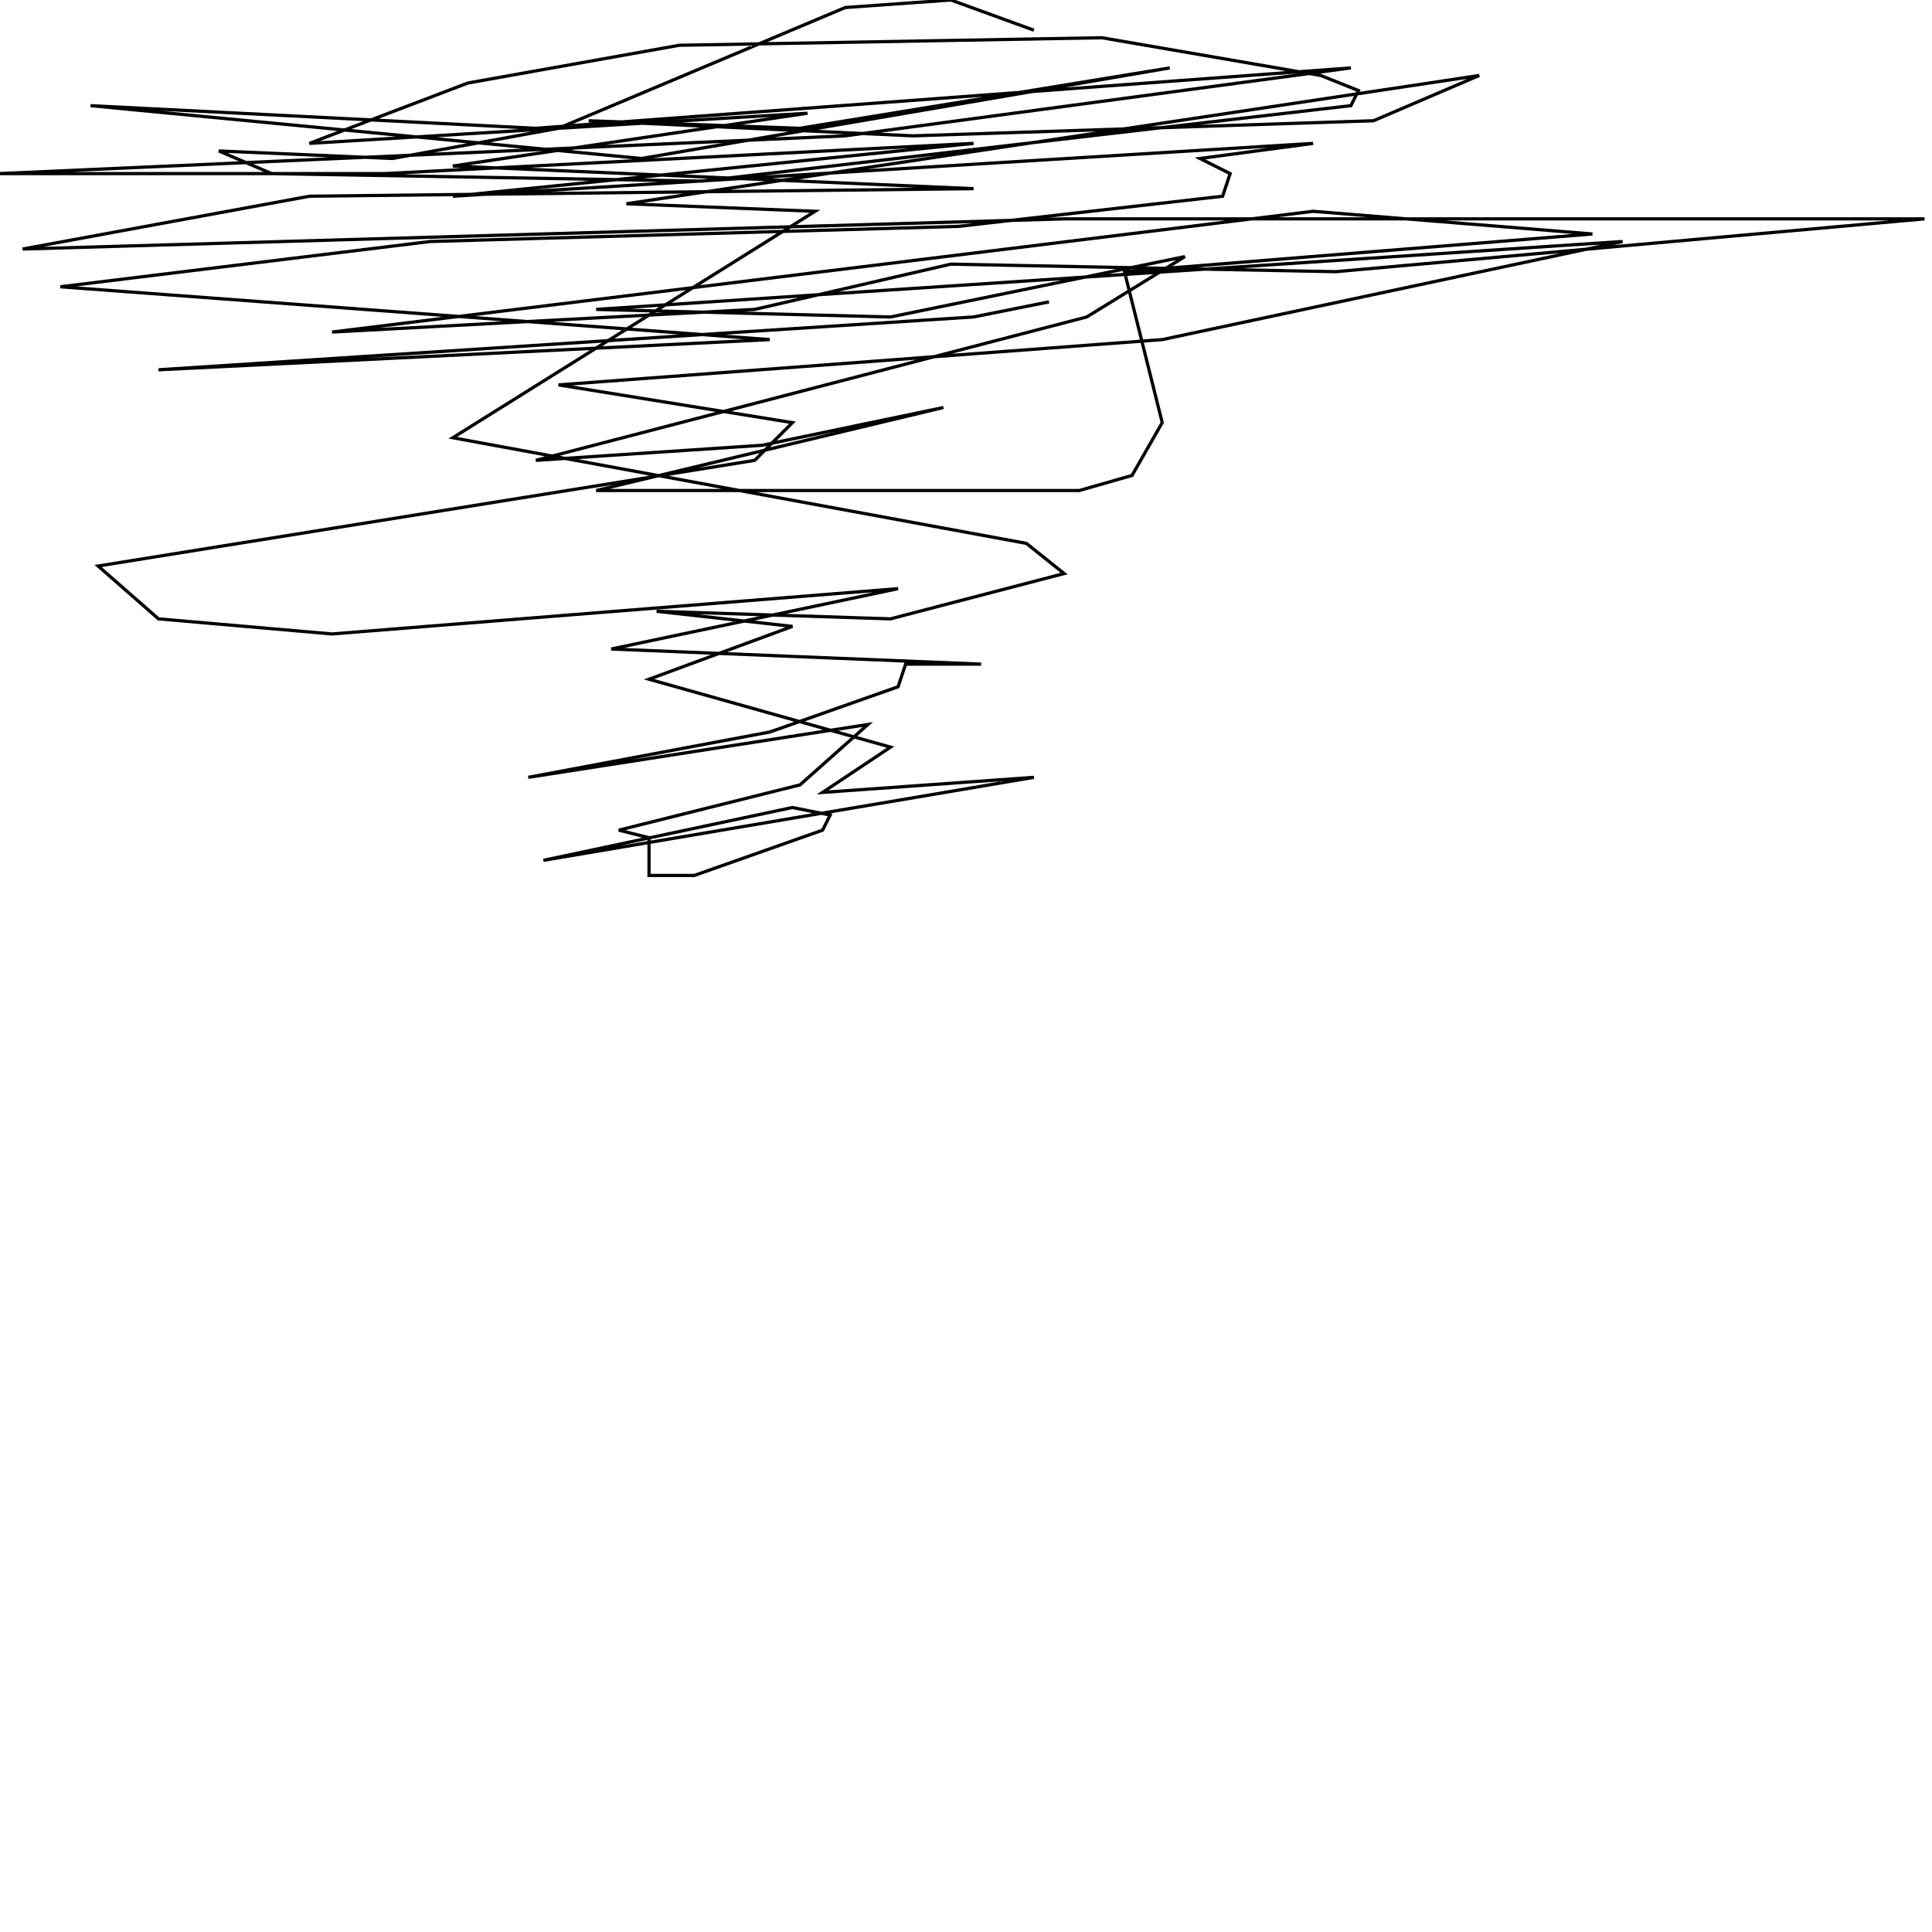 <?xml version="1.0" encoding="UTF-8" standalone="no"?>
<!--Created with ndjsontosvg (https:https://github.com/thompson318/ndjsontosvg) 
	from the simplified Google quickdraw data set. key_id = 5732661987377152-->
<svg width="600" height="600"
	xmlns="http://www.w3.org/2000/svg">
	xmlns:ndjsontosvg="https://github.com/thompson318/ndjsontosvg"
	xmlns:quickdraw="https://quickdraw.withgoogle.com/data"
	xmlns:scikit-surgery="https://doi.org/10.1007/s11548-020-02180-5">

	<rect width="100%" height="100%" fill="white" />
	<path d = "M 321.09 9.38 L 295.31 0.00 L 262.50 2.34 L 173.44 39.84 L 121.88 49.22 L 67.97 46.88 L 84.38 53.91 L 217.97 56.25 L 419.53 32.81 L 421.88 28.12 L 410.16 23.44 L 342.19 11.72 L 210.94 14.06 L 145.31 25.78 L 96.09 44.53 L 250.78 35.16 L 140.62 51.56 L 302.34 58.59 L 96.09 60.94 L 7.03 77.34 L 330.47 67.97 L 597.66 67.97 L 414.84 84.38 L 295.31 82.03 L 234.38 96.09 L 103.12 103.12 L 407.81 65.62 L 494.53 72.66 L 349.22 84.38 L 360.94 131.25 L 351.56 147.66 L 335.16 152.34 L 185.16 152.34 L 292.97 126.56 L 236.72 138.28 L 166.41 142.97 L 337.50 98.44 L 367.97 79.69 L 276.56 98.44 L 185.16 96.09 L 503.91 75.00 L 360.94 105.47 L 173.44 119.53 L 246.09 131.25 L 234.38 142.97 L 30.47 175.78 L 49.22 192.19 L 103.12 196.88 L 278.91 182.81 L 189.84 201.56 L 304.69 206.25 L 281.25 206.25 L 278.91 213.28 L 239.06 227.34 L 164.06 241.41 L 269.53 225.00 L 248.44 243.75 L 192.19 257.81 L 201.56 260.16 L 201.56 271.88 L 215.62 271.88 L 255.47 257.81 L 257.81 253.12 L 246.09 250.78 L 168.75 267.19 L 321.09 241.41 L 255.47 246.09 L 276.56 232.03 L 201.56 210.94 L 246.09 194.53 L 203.91 189.84 L 276.56 192.19 L 330.47 178.12 L 318.75 168.75 L 140.62 135.94 L 253.12 65.62 L 194.53 63.28 L 459.38 23.44 L 426.56 37.50 L 283.59 42.19 L 182.81 37.50 L 248.44 39.84 L 363.28 21.09 L 199.22 49.22 L 28.12 32.81 L 166.41 39.84 L 419.53 21.09 L 262.50 42.19 L 0.00 53.91 L 119.53 53.91 L 302.34 44.53 L 140.62 60.94 L 407.81 44.53 L 372.66 49.22 L 382.03 53.91 L 379.69 60.94 L 297.66 70.31 L 133.59 75.00 L 18.75 89.06 L 239.06 105.47 L 49.22 114.84 L 302.34 98.44 L 325.78 93.75" stroke="black" fill="transparent"/>
</svg>